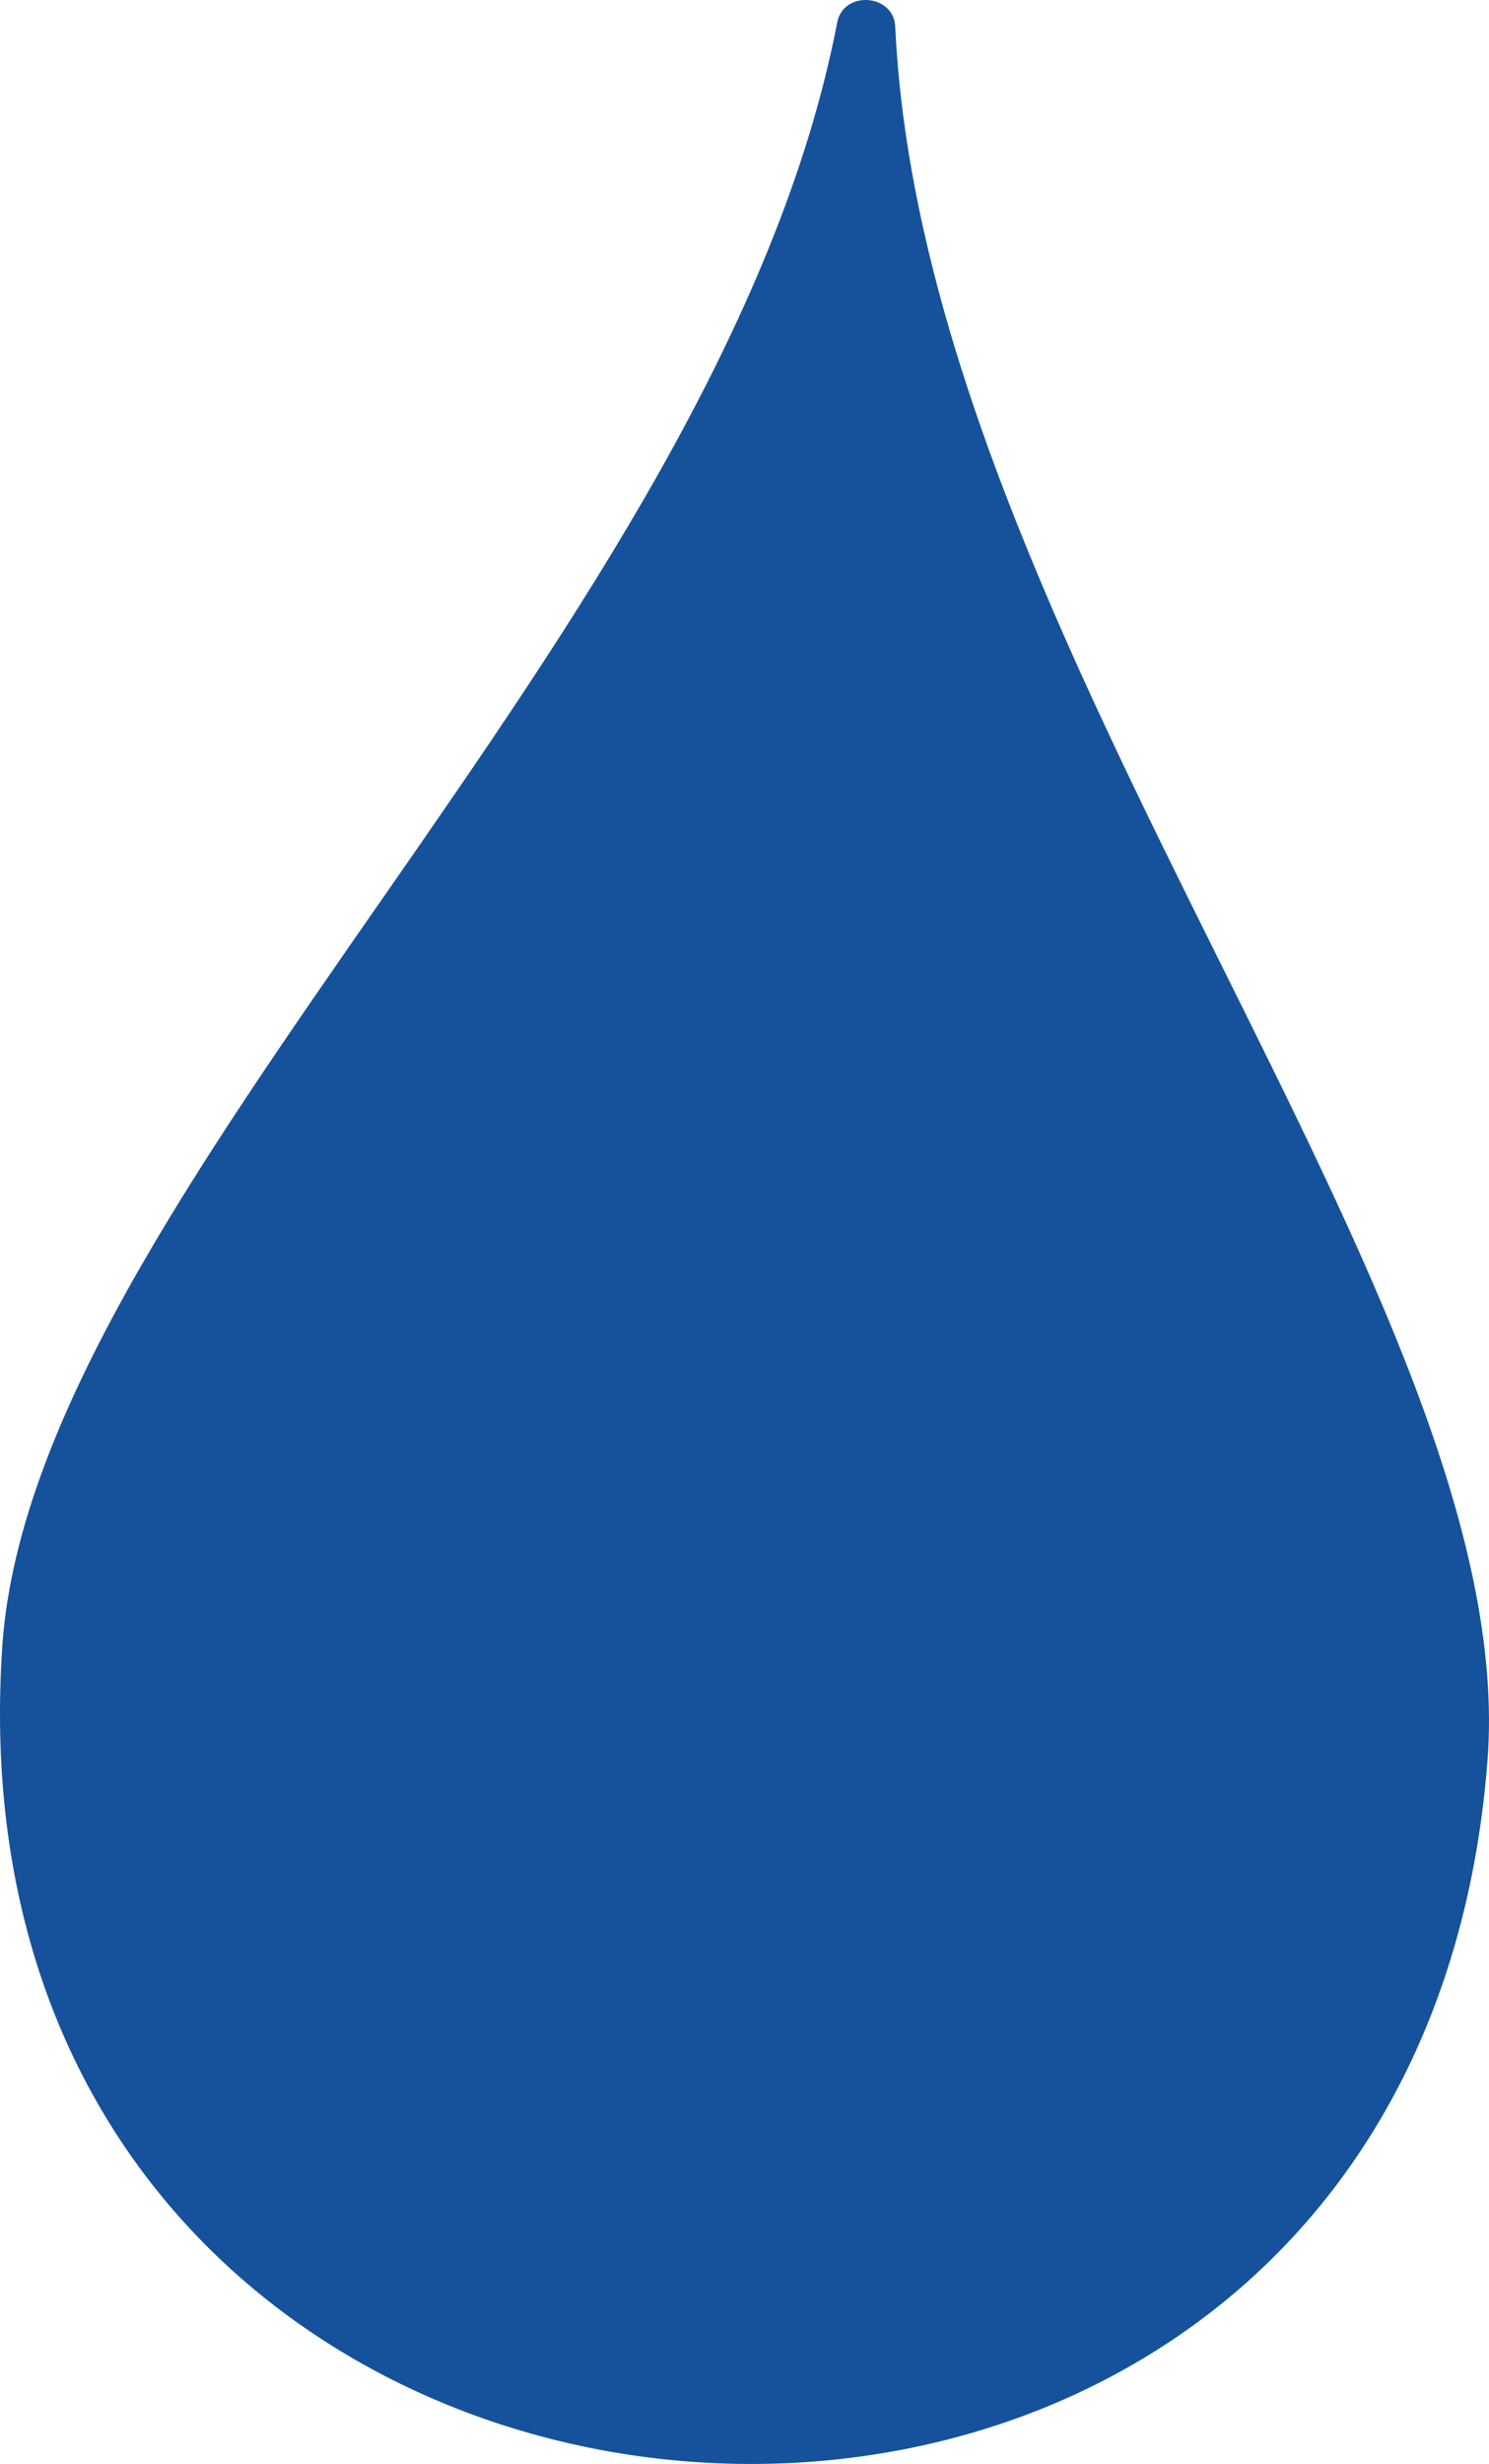 <svg version="1.1" id="图层_1" x="0px" y="0px" width="88.961px" height="147.141px" viewBox="0 0 88.961 147.141" enable-background="new 0 0 88.961 147.141" xml:space="preserve" xmlns:xml="http://www.w3.org/XML/1998/namespace" xmlns="http://www.w3.org/2000/svg" xmlns:xlink="http://www.w3.org/1999/xlink">
  <path fill="#15529B" d="M53.488,1.64c-0.038-2.024-3.147-2.252-3.477-0.251C42.975,37.672,1.519,71.653,0.108,98.776
	c-3.605,60.079,84.053,66.414,88.759,6.416C91.021,77.936,55.248,38.377,53.488,1.64z" class="color c1"/>
</svg>